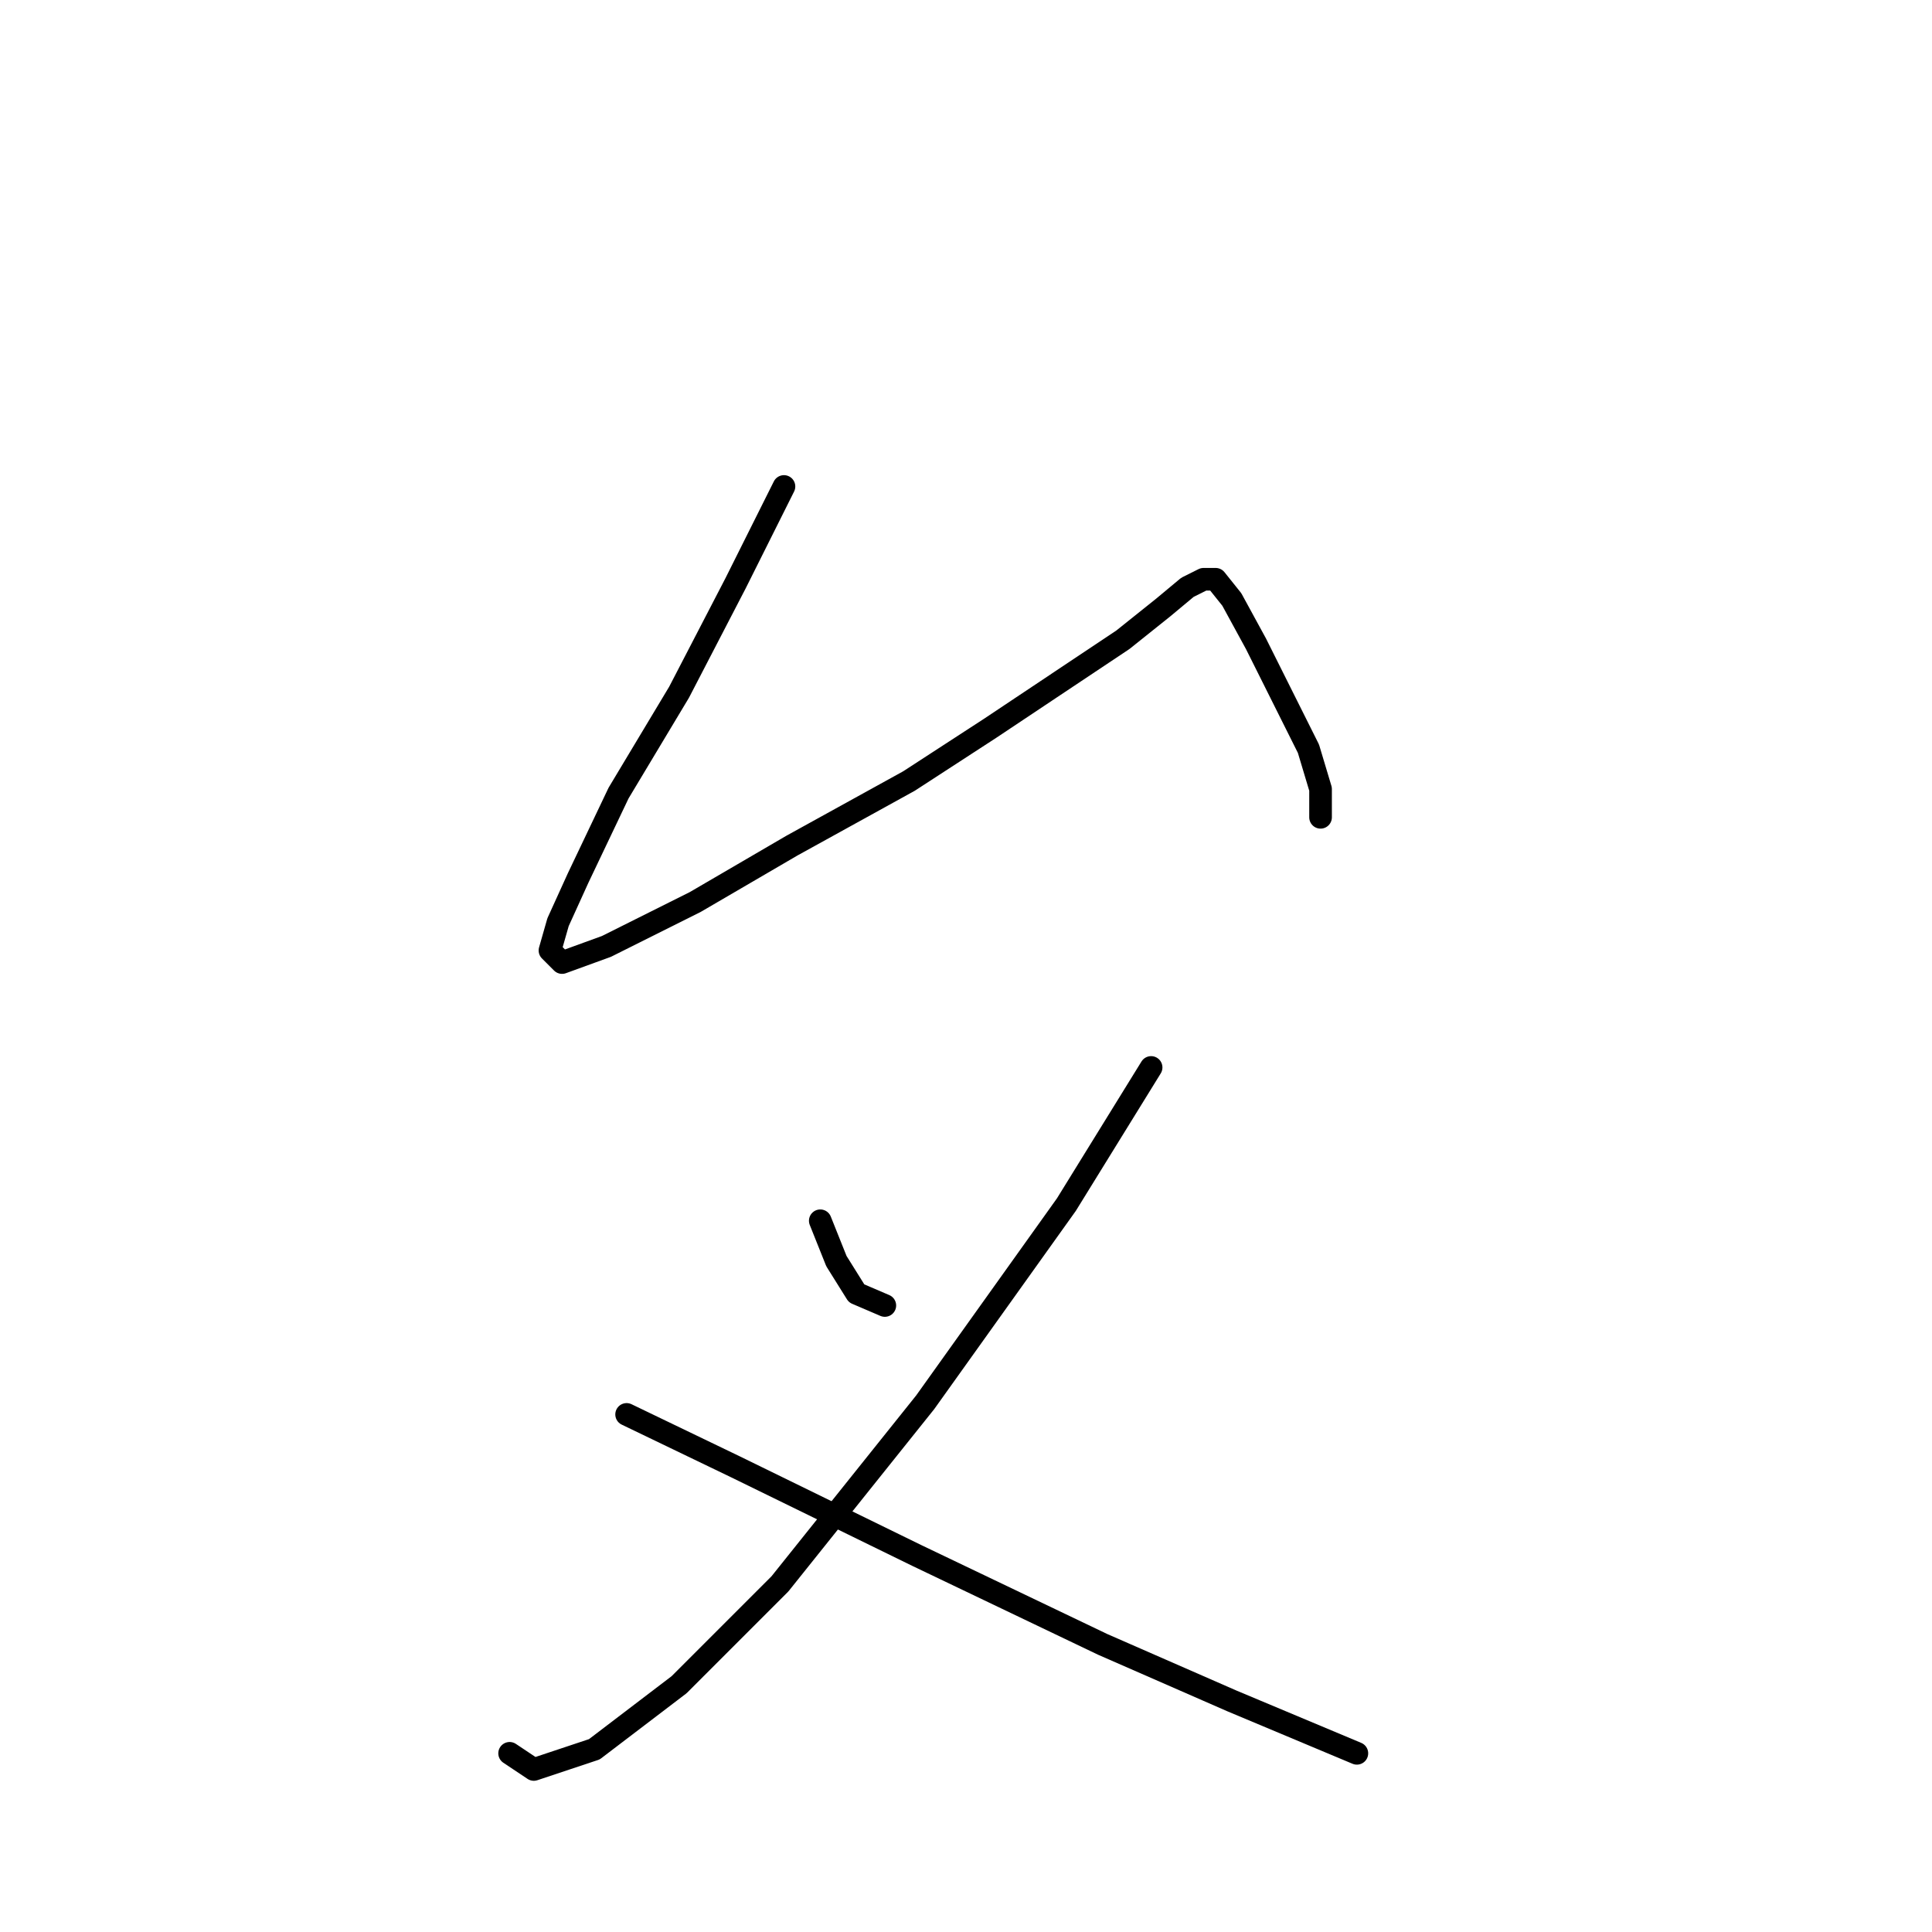 <?xml version="1.0" standalone="no"?>
    <svg width="256" height="256" xmlns="http://www.w3.org/2000/svg" version="1.1">
    <polyline stroke="black" stroke-width="3" stroke-linecap="round" fill="transparent" stroke-linejoin="round" points="103.879 64.461 97.464 77.291 89.98 91.725 81.961 105.09 76.615 116.317 73.942 122.197 72.873 125.94 74.476 127.543 80.357 125.405 92.118 119.524 104.948 112.04 120.452 103.486 131.144 96.537 142.37 89.052 148.785 84.775 154.131 80.499 157.339 77.826 159.477 76.757 161.081 76.757 163.22 79.43 166.427 85.31 170.169 92.794 173.377 99.21 174.981 104.556 174.981 108.298 174.981 108.298 " />
        <polyline stroke="black" stroke-width="3" stroke-linecap="round" fill="transparent" stroke-linejoin="round" points="108.691 161.758 110.829 167.104 113.502 171.38 117.244 172.984 117.244 172.984 " />
        <polyline stroke="black" stroke-width="3" stroke-linecap="round" fill="transparent" stroke-linejoin="round" points="152.528 141.443 141.301 159.619 122.59 185.814 103.345 209.871 89.98 223.236 78.753 231.79 70.734 234.463 67.527 232.324 67.527 232.324 " />
        <polyline stroke="black" stroke-width="3" stroke-linecap="round" fill="transparent" stroke-linejoin="round" points="83.03 187.418 97.464 194.368 121.521 206.129 146.112 217.89 163.22 225.375 179.792 232.324 179.792 232.324 " />
        </svg>
